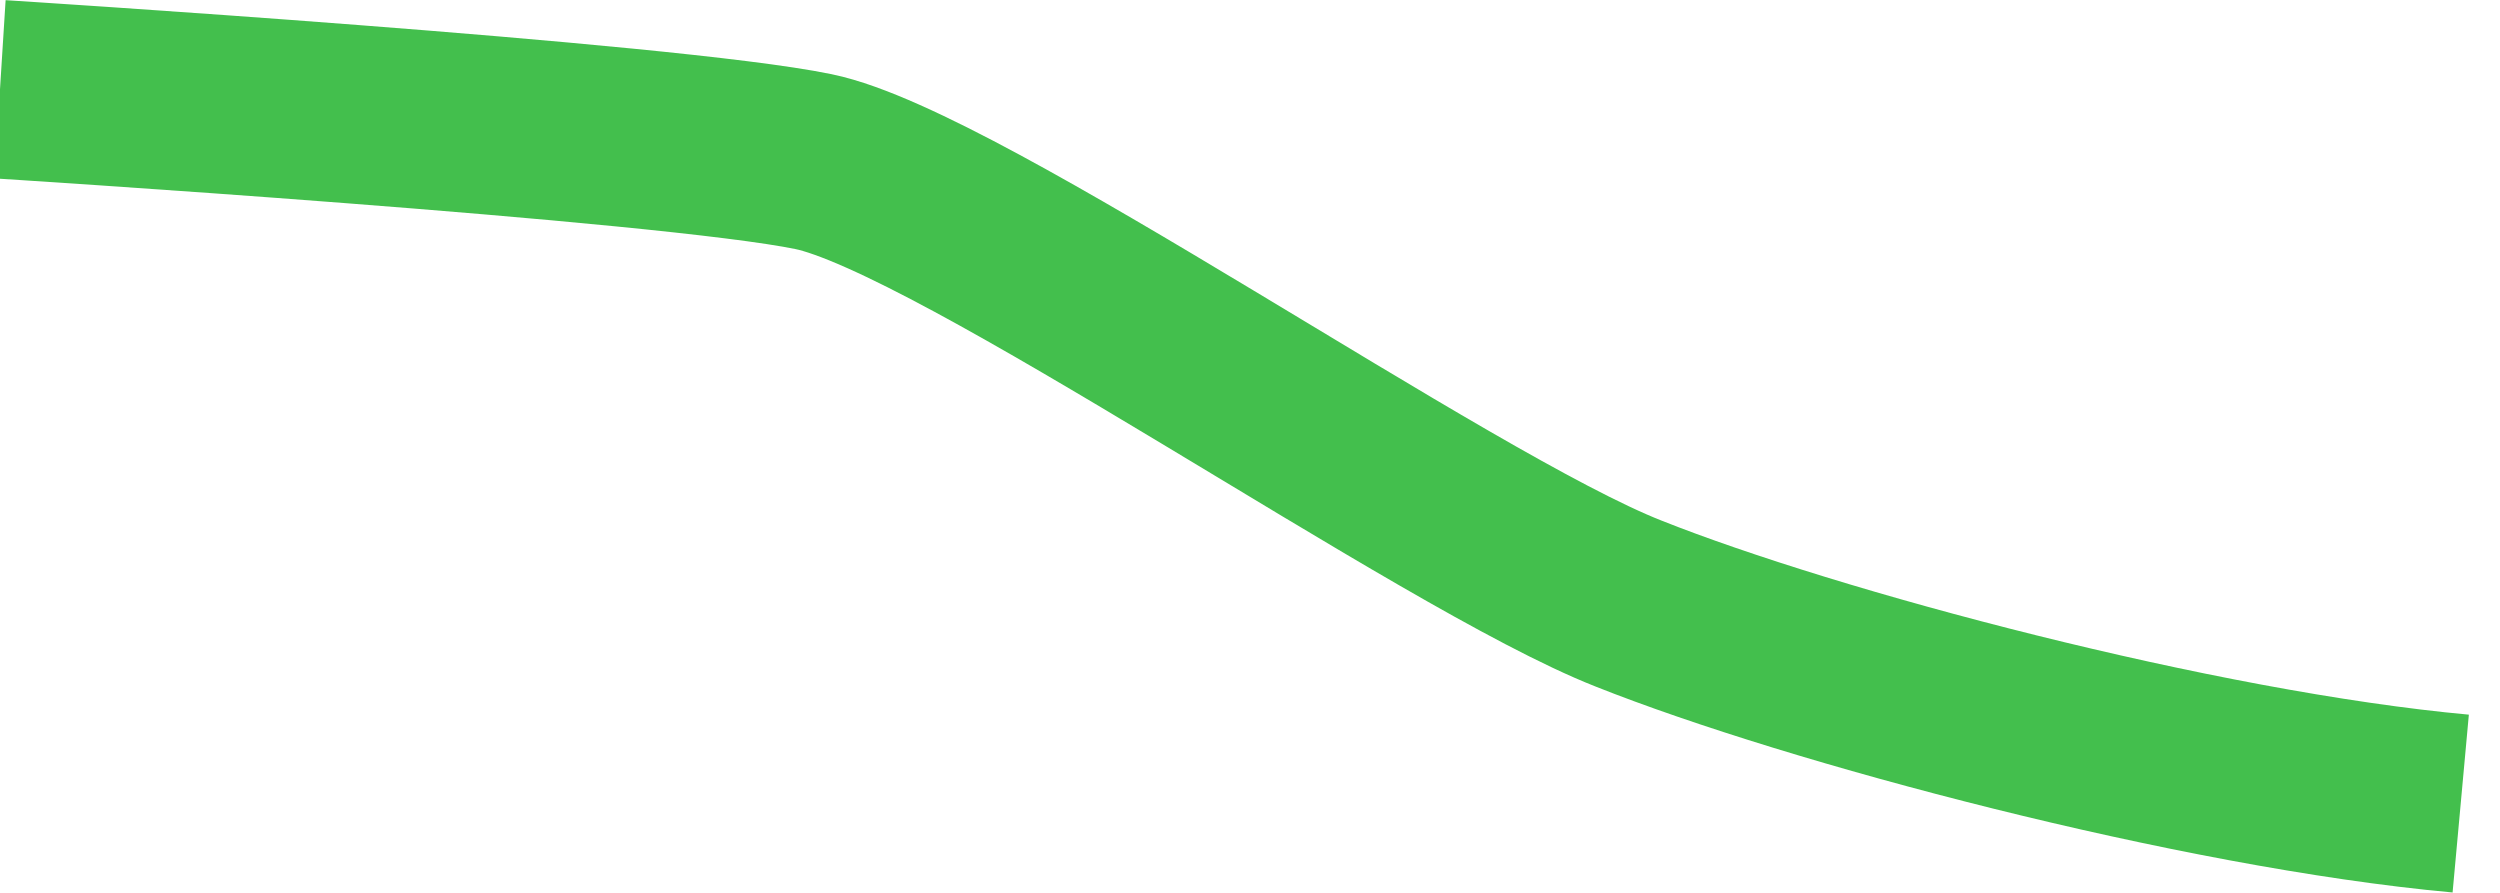 <svg xmlns="http://www.w3.org/2000/svg" xmlns:xlink="http://www.w3.org/1999/xlink" width="28" height="10" viewBox="0 0 28 10"><defs><path id="74a1a" d="M679 722s7.46.47 9.11.81c1.65.34 7.07 4.14 9.13 4.95 2.06.82 6.37 1.97 9.32 2.24"/></defs><g><g transform="translate(-679 -721)"><use fill="#fff" fill-opacity="0" stroke="#43bf4d" stroke-miterlimit="50" stroke-width="2" xlink:href="#74a1a"/></g></g></svg>